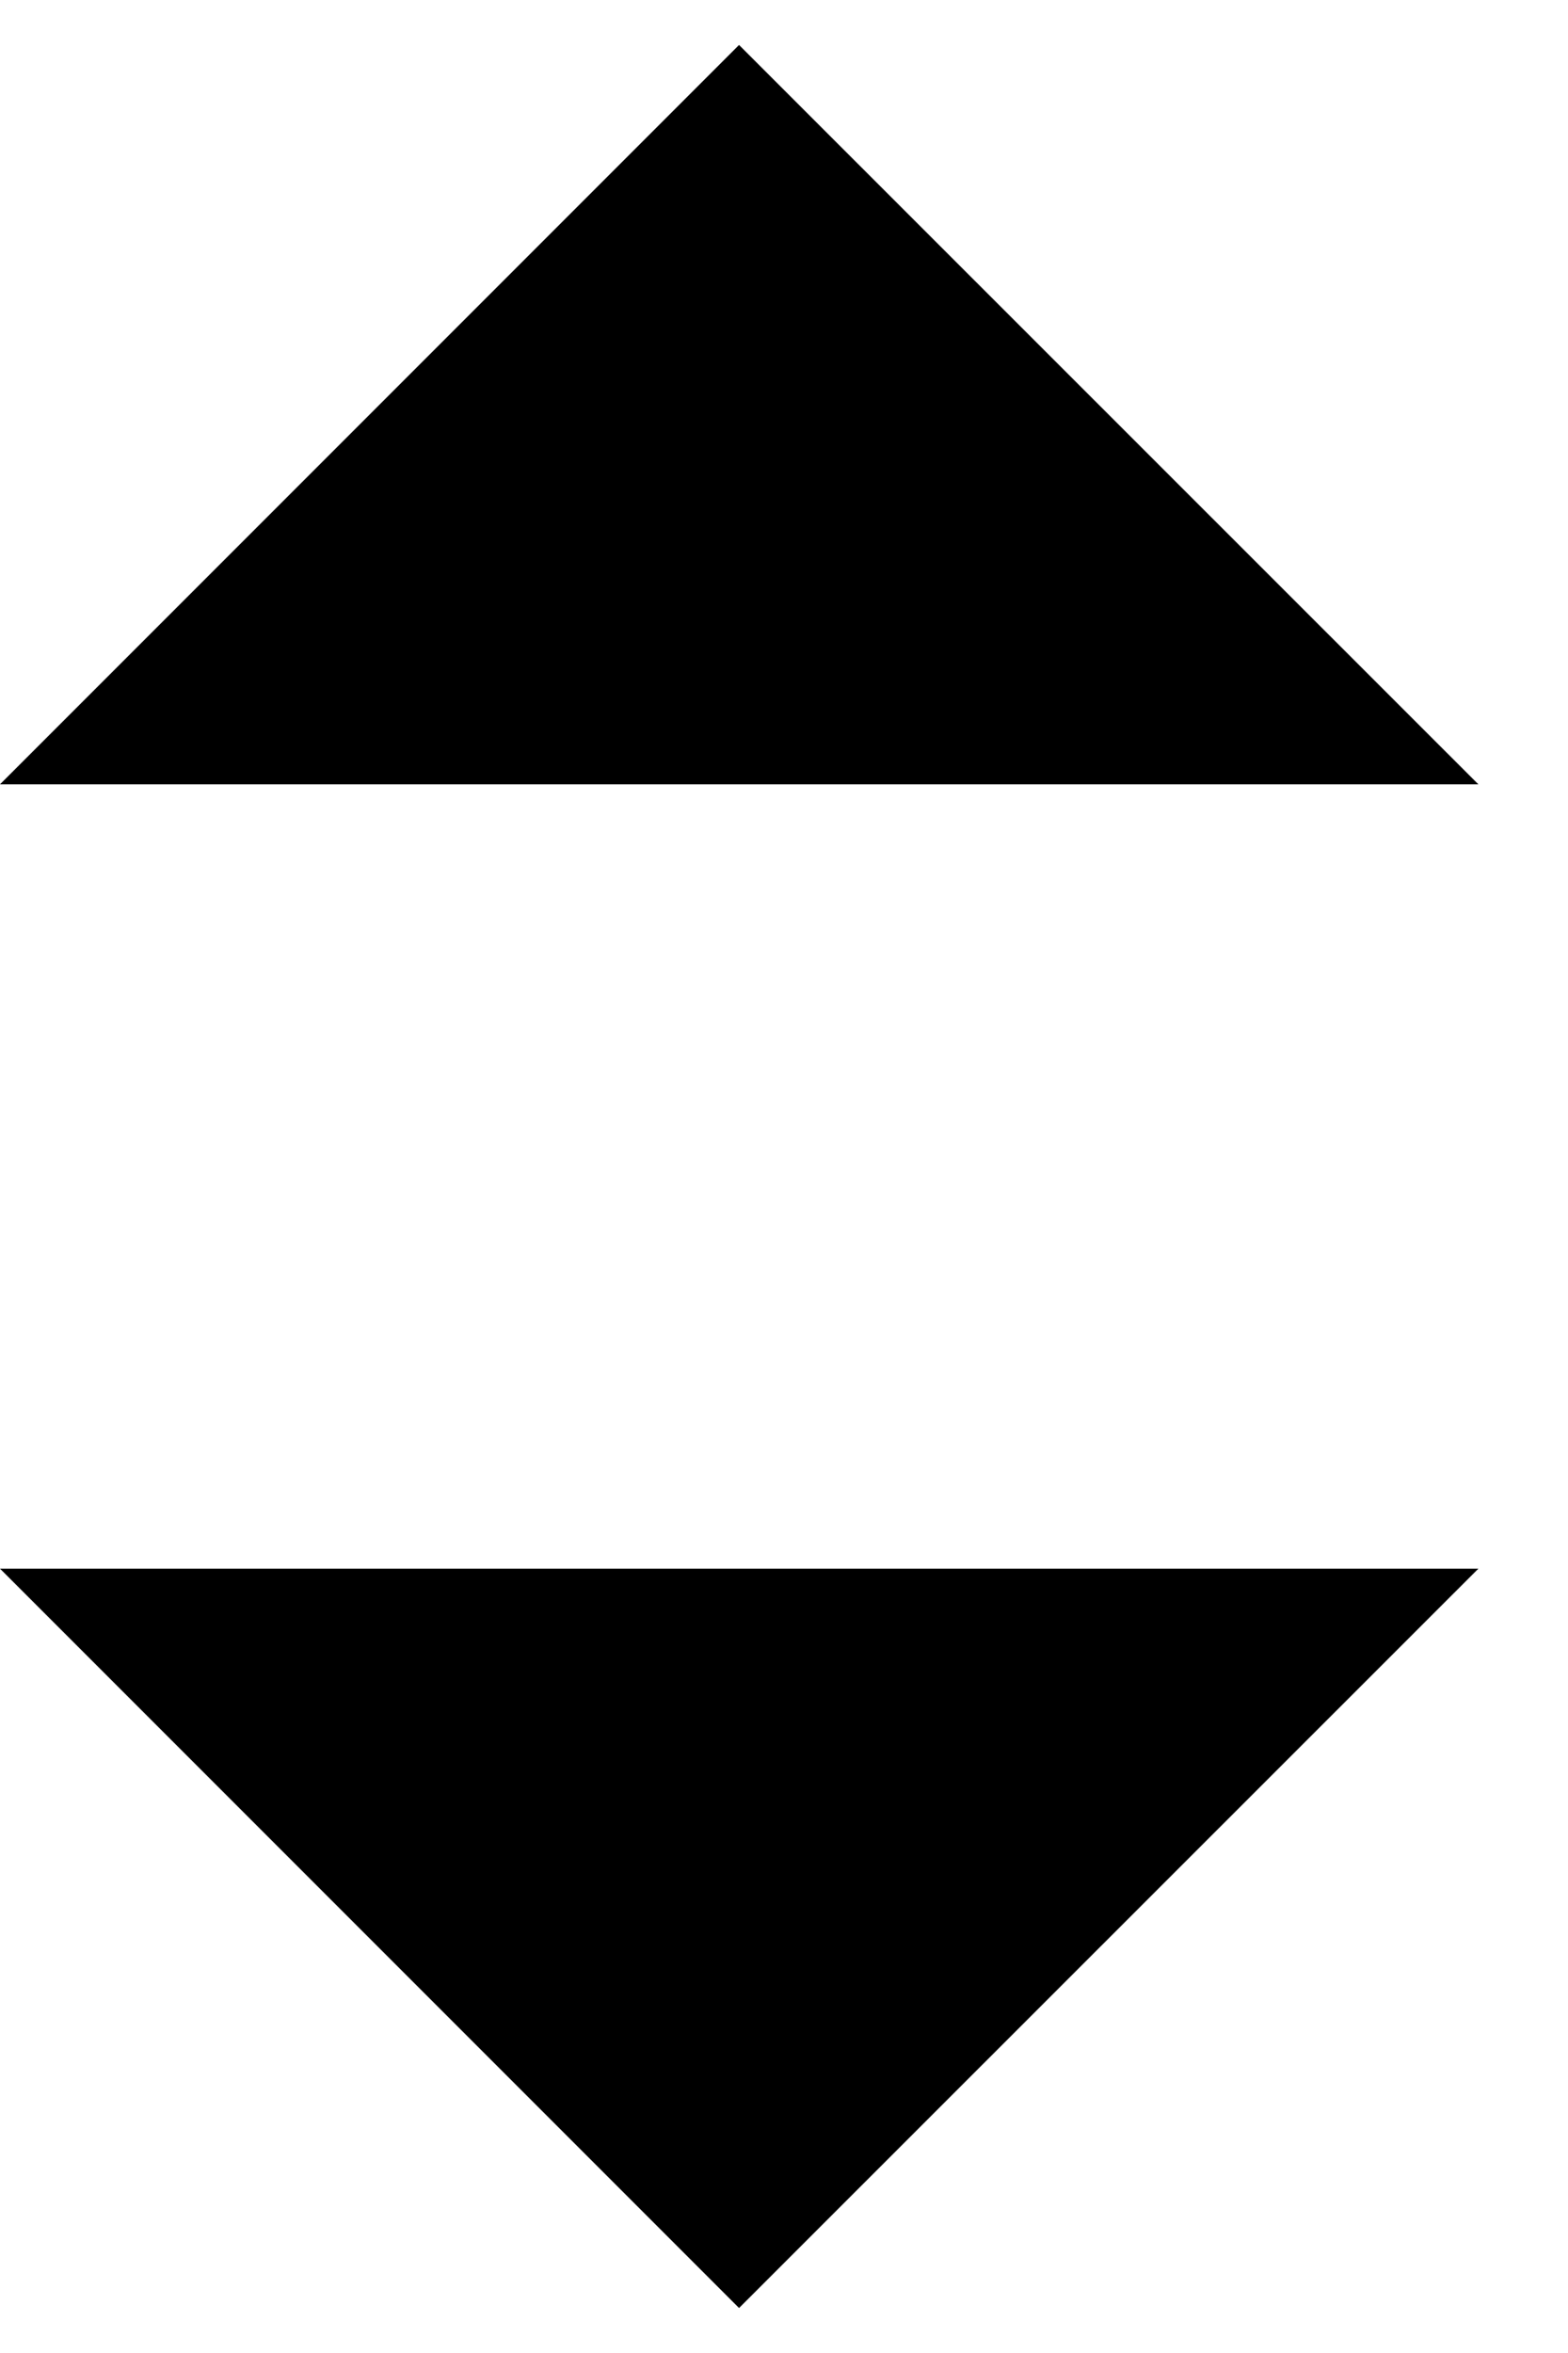 <svg width="6" height="9" viewBox="0 0 6 9" fill="none" xmlns="http://www.w3.org/2000/svg">
<path d="M2.828 0.172L0 3H5.657L2.828 0.172Z" fill="black"/>
<path d="M2.828 8.828L0 6H5.657L2.828 8.828Z" fill="black"/>
</svg>
